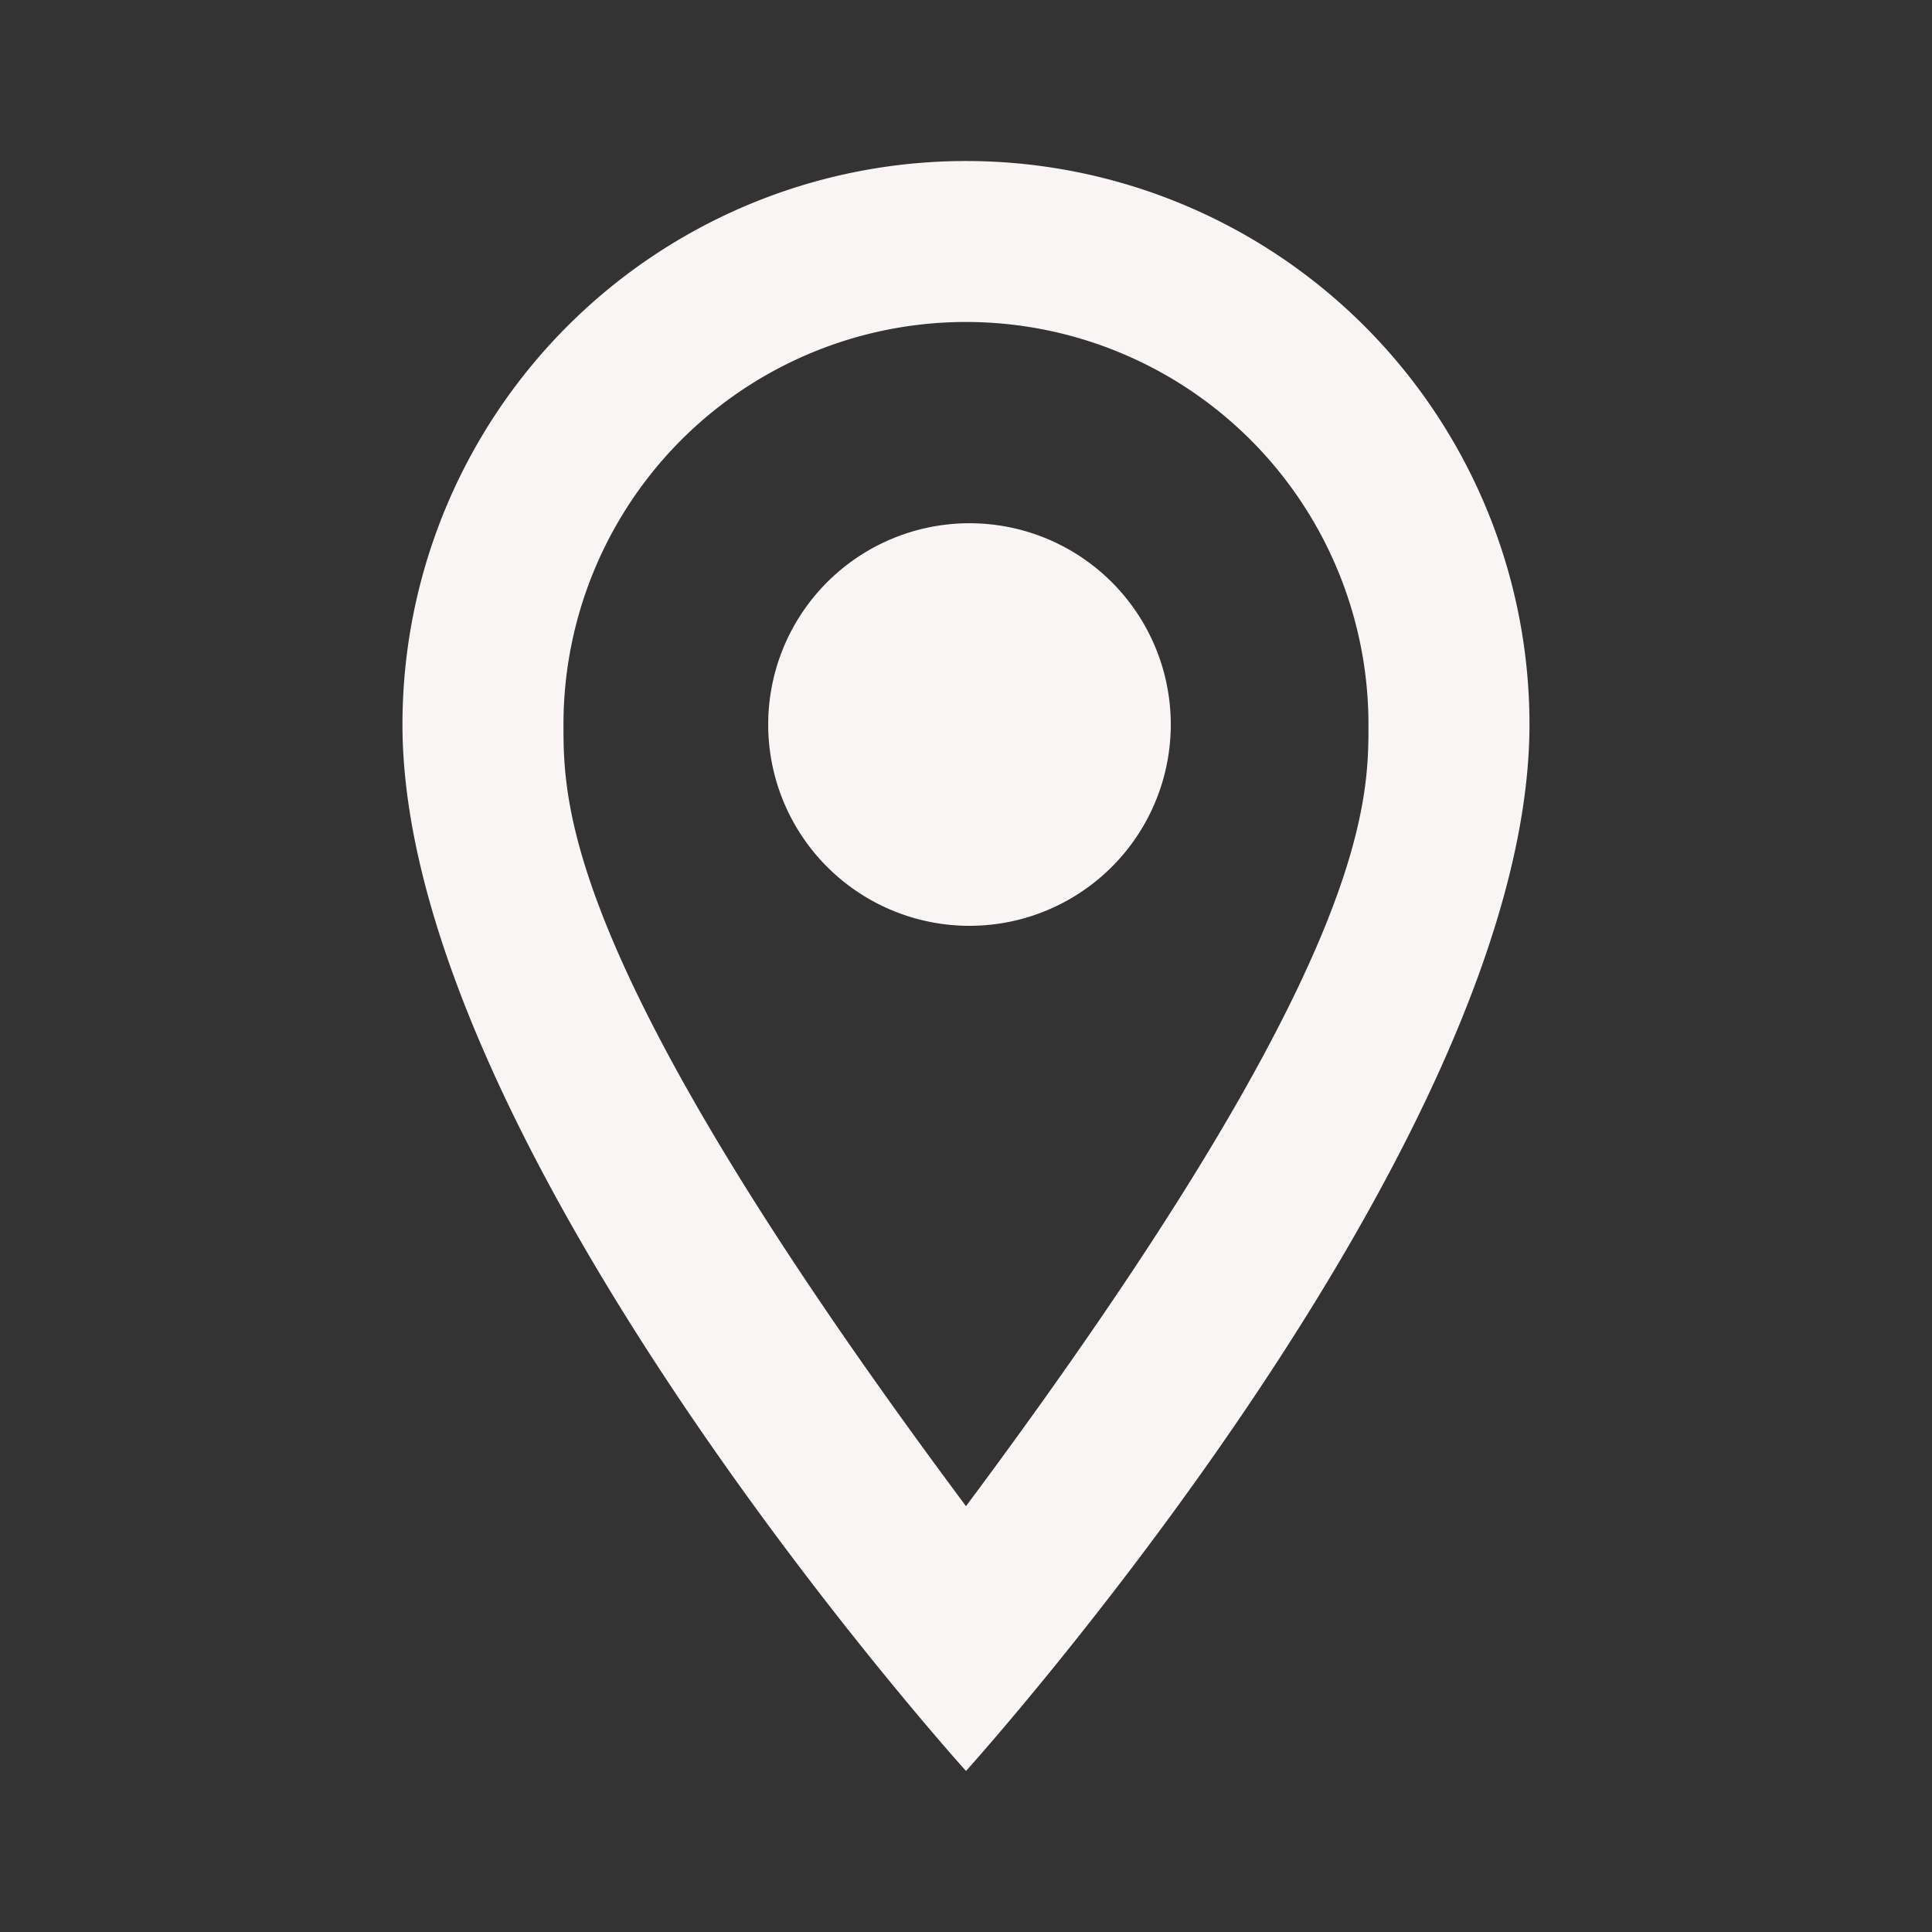 <svg width="32" height="32" fill="none" xmlns="http://www.w3.org/2000/svg"><rect width="100%" height="100%" fill="#333333" stroke="none"/><path d="M16 8.667a3.334 3.334 0 110 6.667 3.334 3.334 0 010-6.667zm0-6A9.333 9.333 0 0125.333 12c0 7-9.333 17.333-9.333 17.333S6.666 19 6.666 12A9.333 9.333 0 0116 2.667zm0 2.666A6.666 6.666 0 009.333 12c0 1.333 0 4 6.667 12.947C22.666 16 22.666 13.333 22.666 12A6.667 6.667 0 0016 5.333z" fill="#F8F5F4"/></svg>